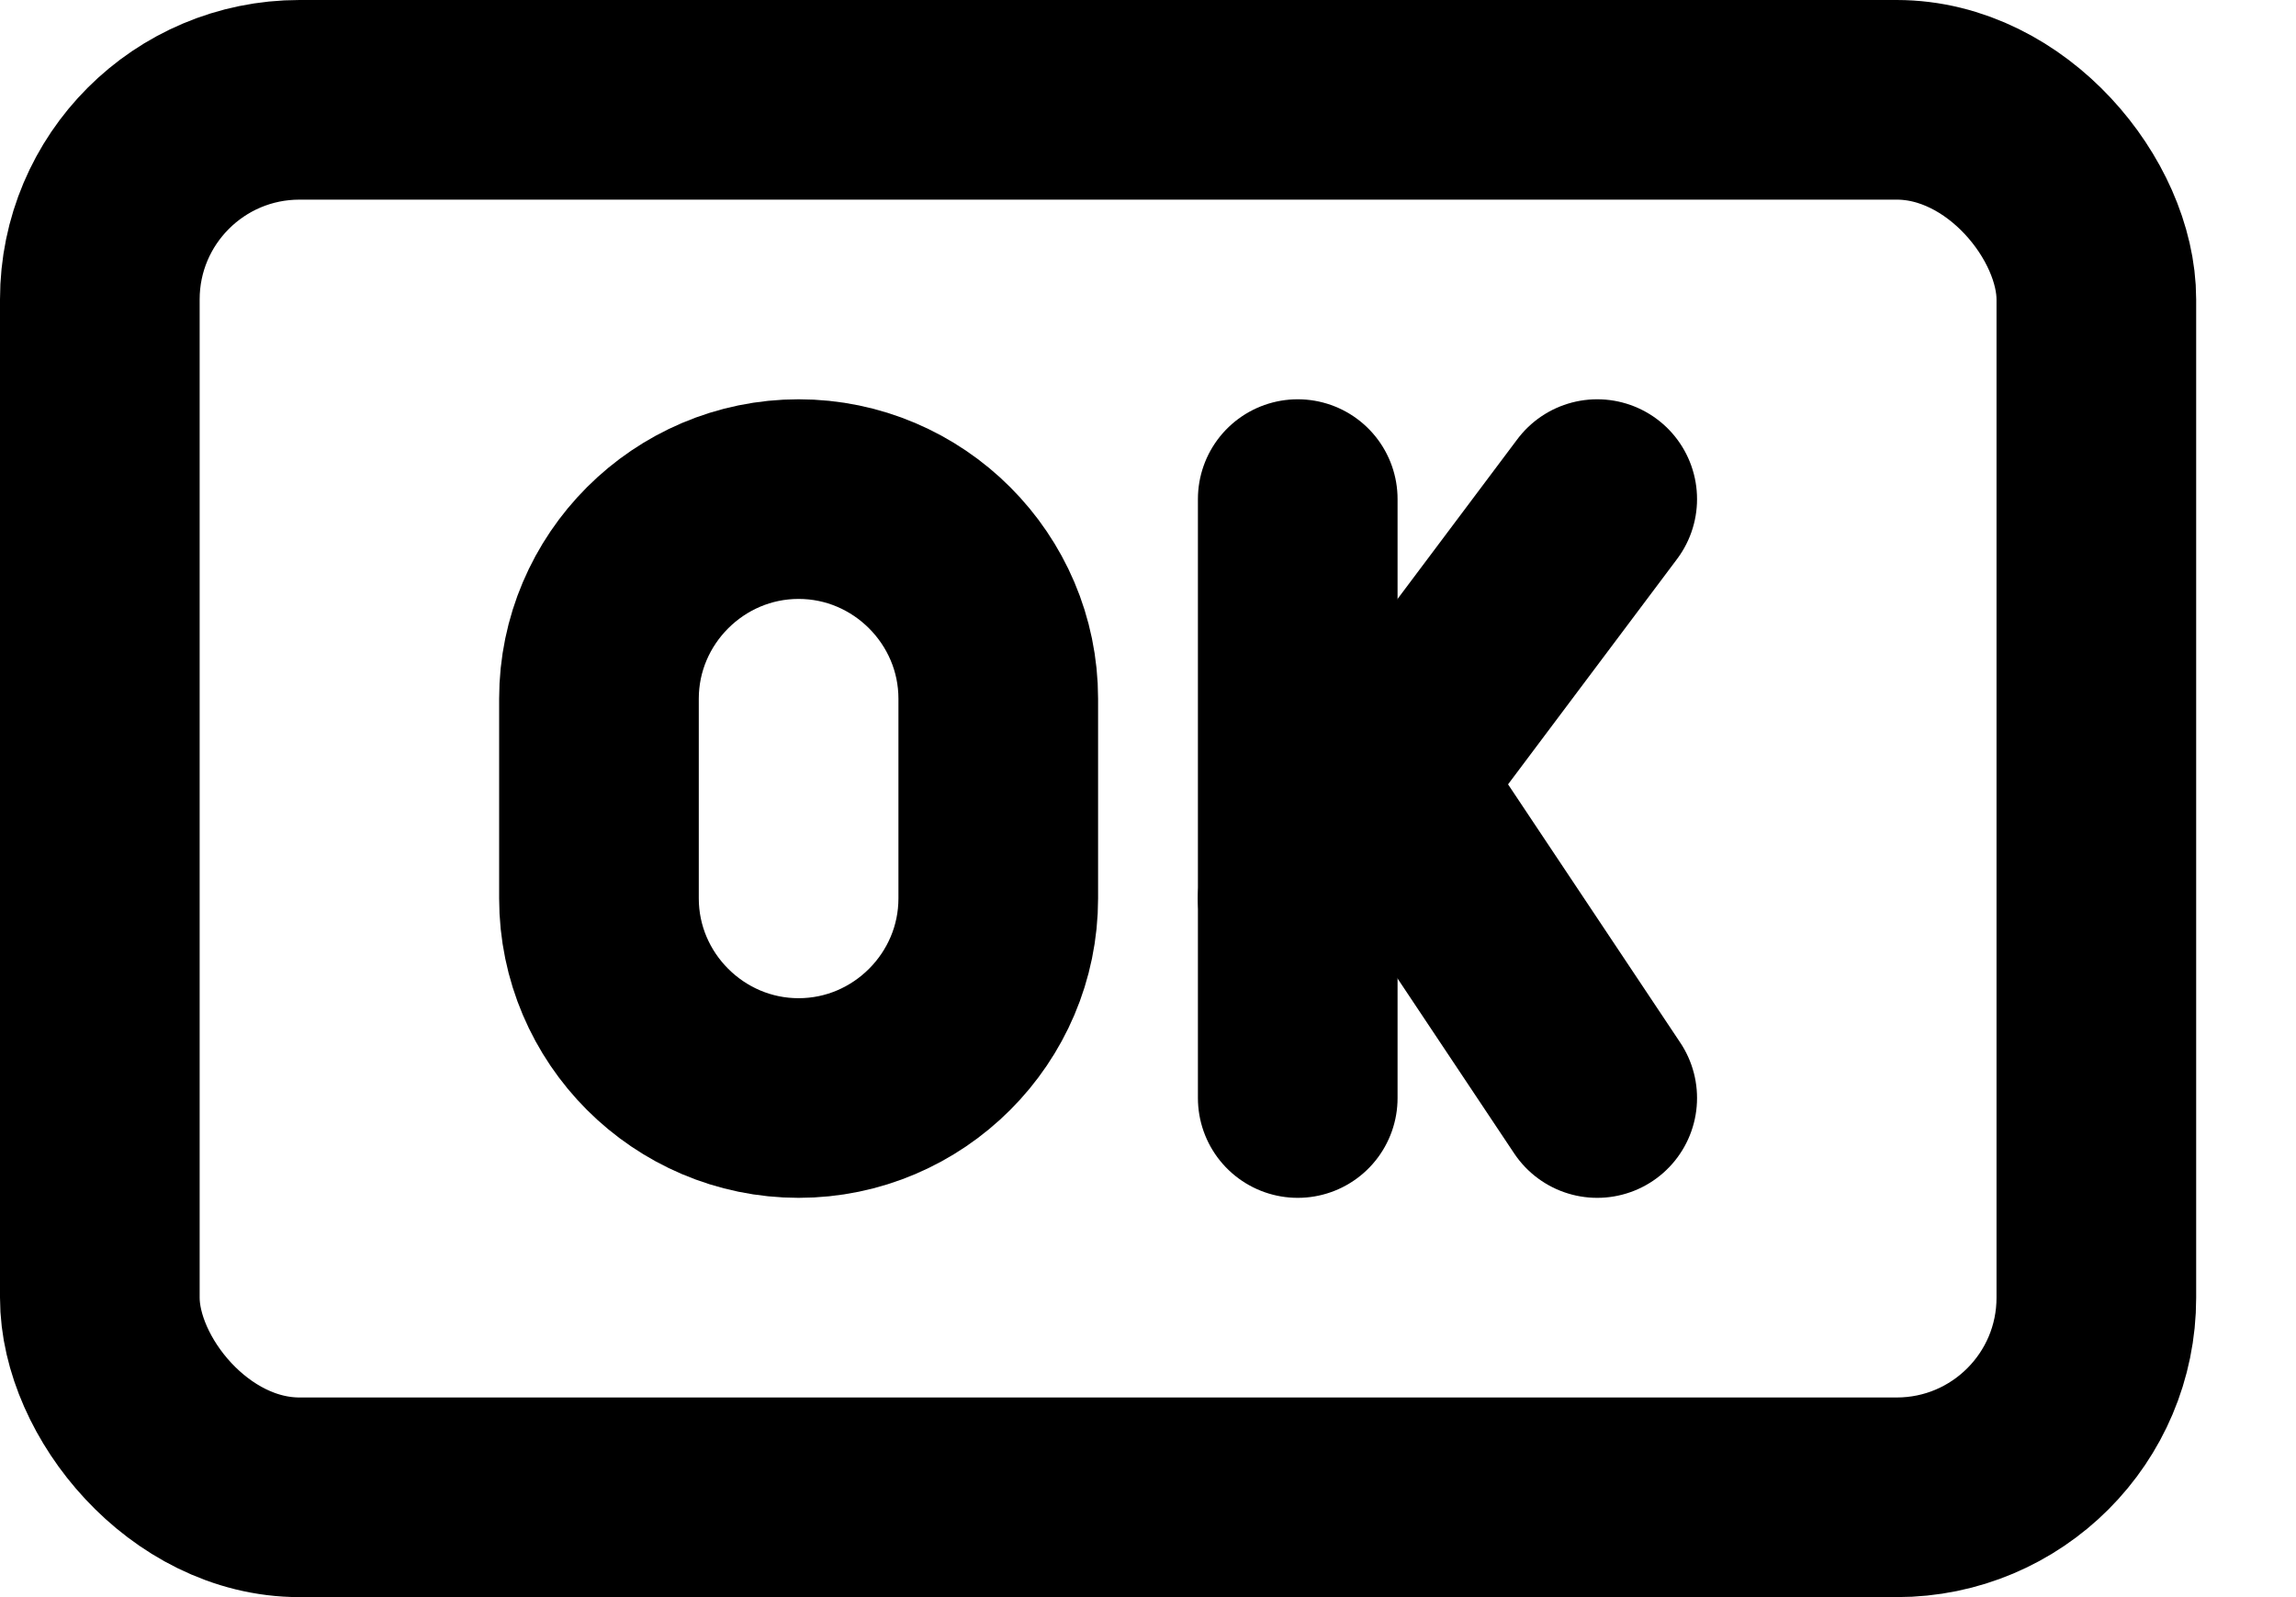 <svg xmlns="http://www.w3.org/2000/svg" viewBox="5 8 23 16"><style type="text/css">.st0{fill:none;stroke:#000000;stroke-width:2;stroke-linecap:round;stroke-linejoin:round;stroke-miterlimit:10;}</style><rect class="st0" x="6" y="9" width="20" height="14" rx="2"></rect><path class="st0" d="M13,19L13,19c-1.1,0-2-0.9-2-2v-2c0-1.1,0.9-2,2-2h0c1.1,0,2,0.9,2,2v2C15,18.1,14.1,19,13,19z"></path><line class="st0" x1="18" y1="13" x2="18" y2="19"></line><line class="st0" x1="21" y1="13" x2="18" y2="17"></line><line class="st0" x1="21" y1="19" x2="19" y2="16"></line></svg>
